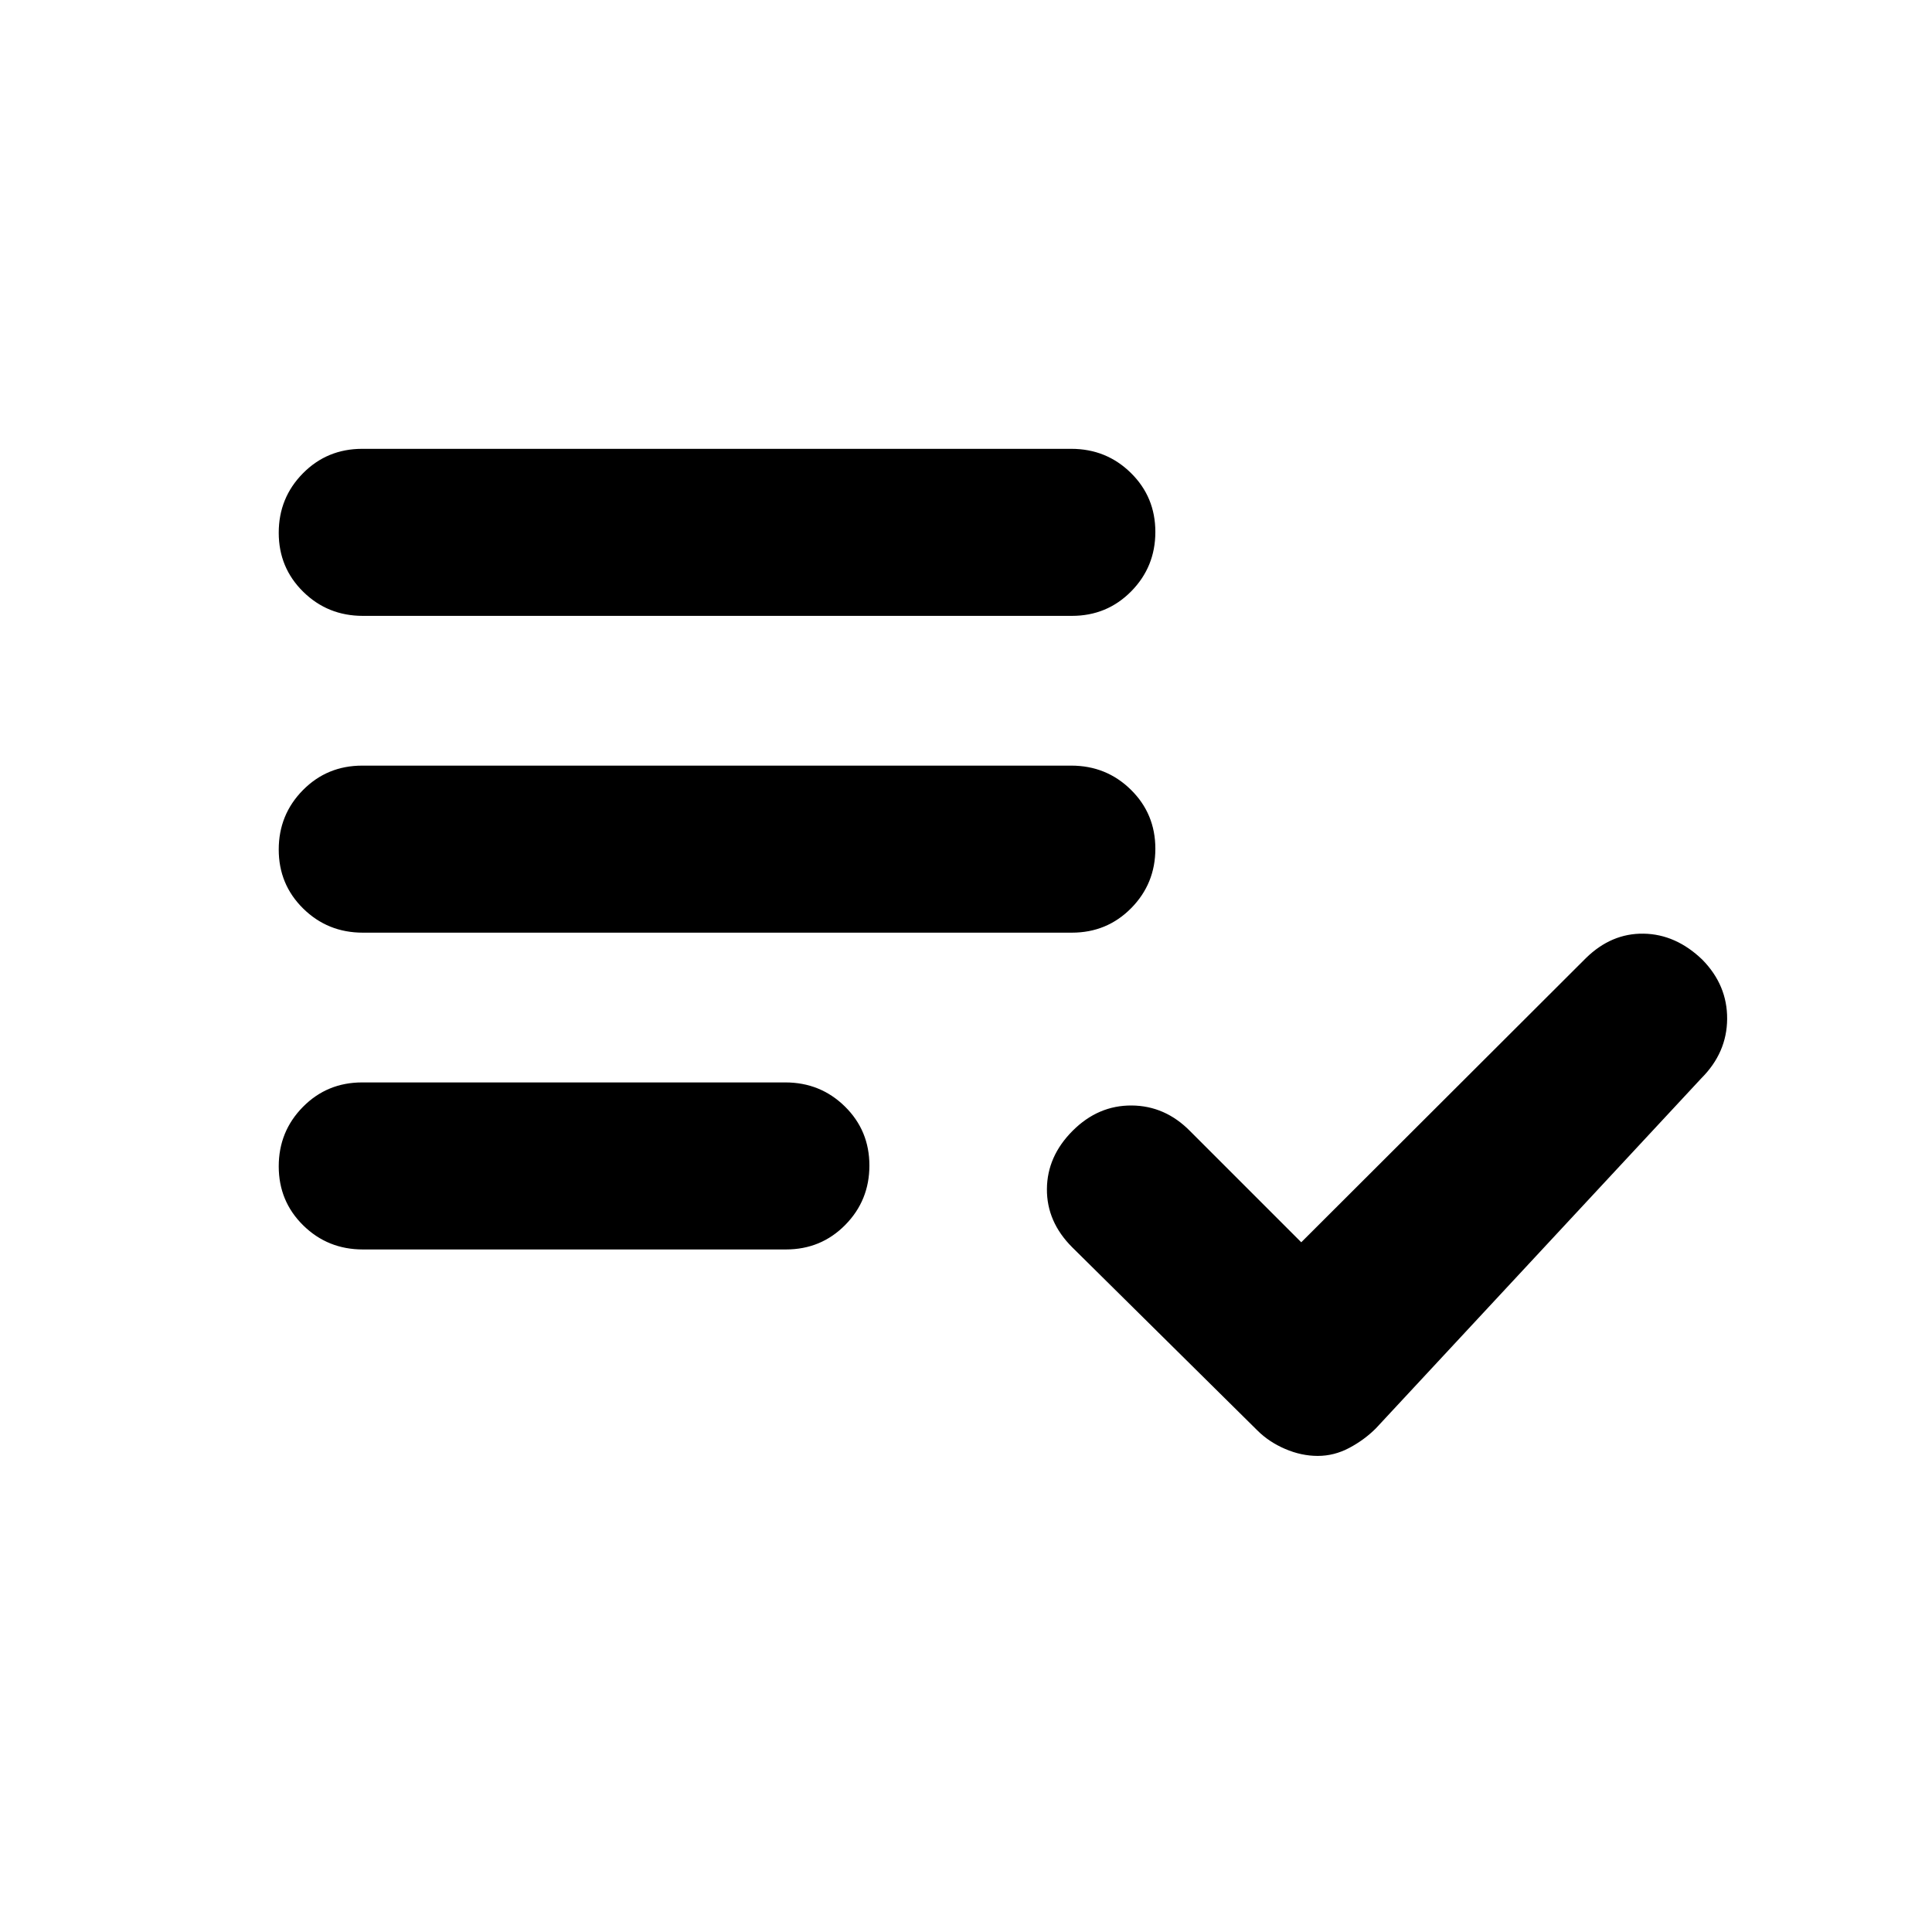 <svg xmlns="http://www.w3.org/2000/svg" height="20" viewBox="0 -960 960 960" width="20"><path d="M180.283-339.152q-17.435 0-29.609-11.963-12.174-11.964-12.174-29.327 0-17.362 12.012-29.536 12.013-12.174 29.448-12.174h210.257q17.435 0 29.609 11.963Q432-398.225 432-380.863q0 17.363-12.012 29.537-12.013 12.174-29.448 12.174H180.283Zm.006-157.413q-17.441 0-29.615-11.964-12.174-11.963-12.174-29.326t12.016-29.536q12.017-12.174 29.458-12.174h352.324q17.441 0 29.615 11.963t12.174 29.326q0 17.363-12.016 29.537-12.017 12.174-29.458 12.174H180.289Zm0-157.413q-17.441 0-29.615-11.964-12.174-11.963-12.174-29.326t12.016-29.537q12.017-12.174 29.458-12.174h352.324q17.441 0 29.615 11.964 12.174 11.963 12.174 29.326t-12.016 29.537q-12.017 12.174-29.458 12.174H180.289Zm474.498 417.413q-8.157 0-16.233-3.478t-13.793-9.196l-92-91q-12.674-12.674-12.555-28.946.12-16.271 12.794-28.945 12.674-12.674 29.326-12.555 16.652.12 29.087 12.794l55.174 55.174L788-483.891q12.674-12.435 28.707-12.174 16.032.261 29.184 12.935 12.435 12.674 12.316 29.445-.12 16.772-12.794 29.446l-161.761 174q-5.717 5.718-13.213 9.696-7.495 3.978-15.652 3.978Z"/></svg>